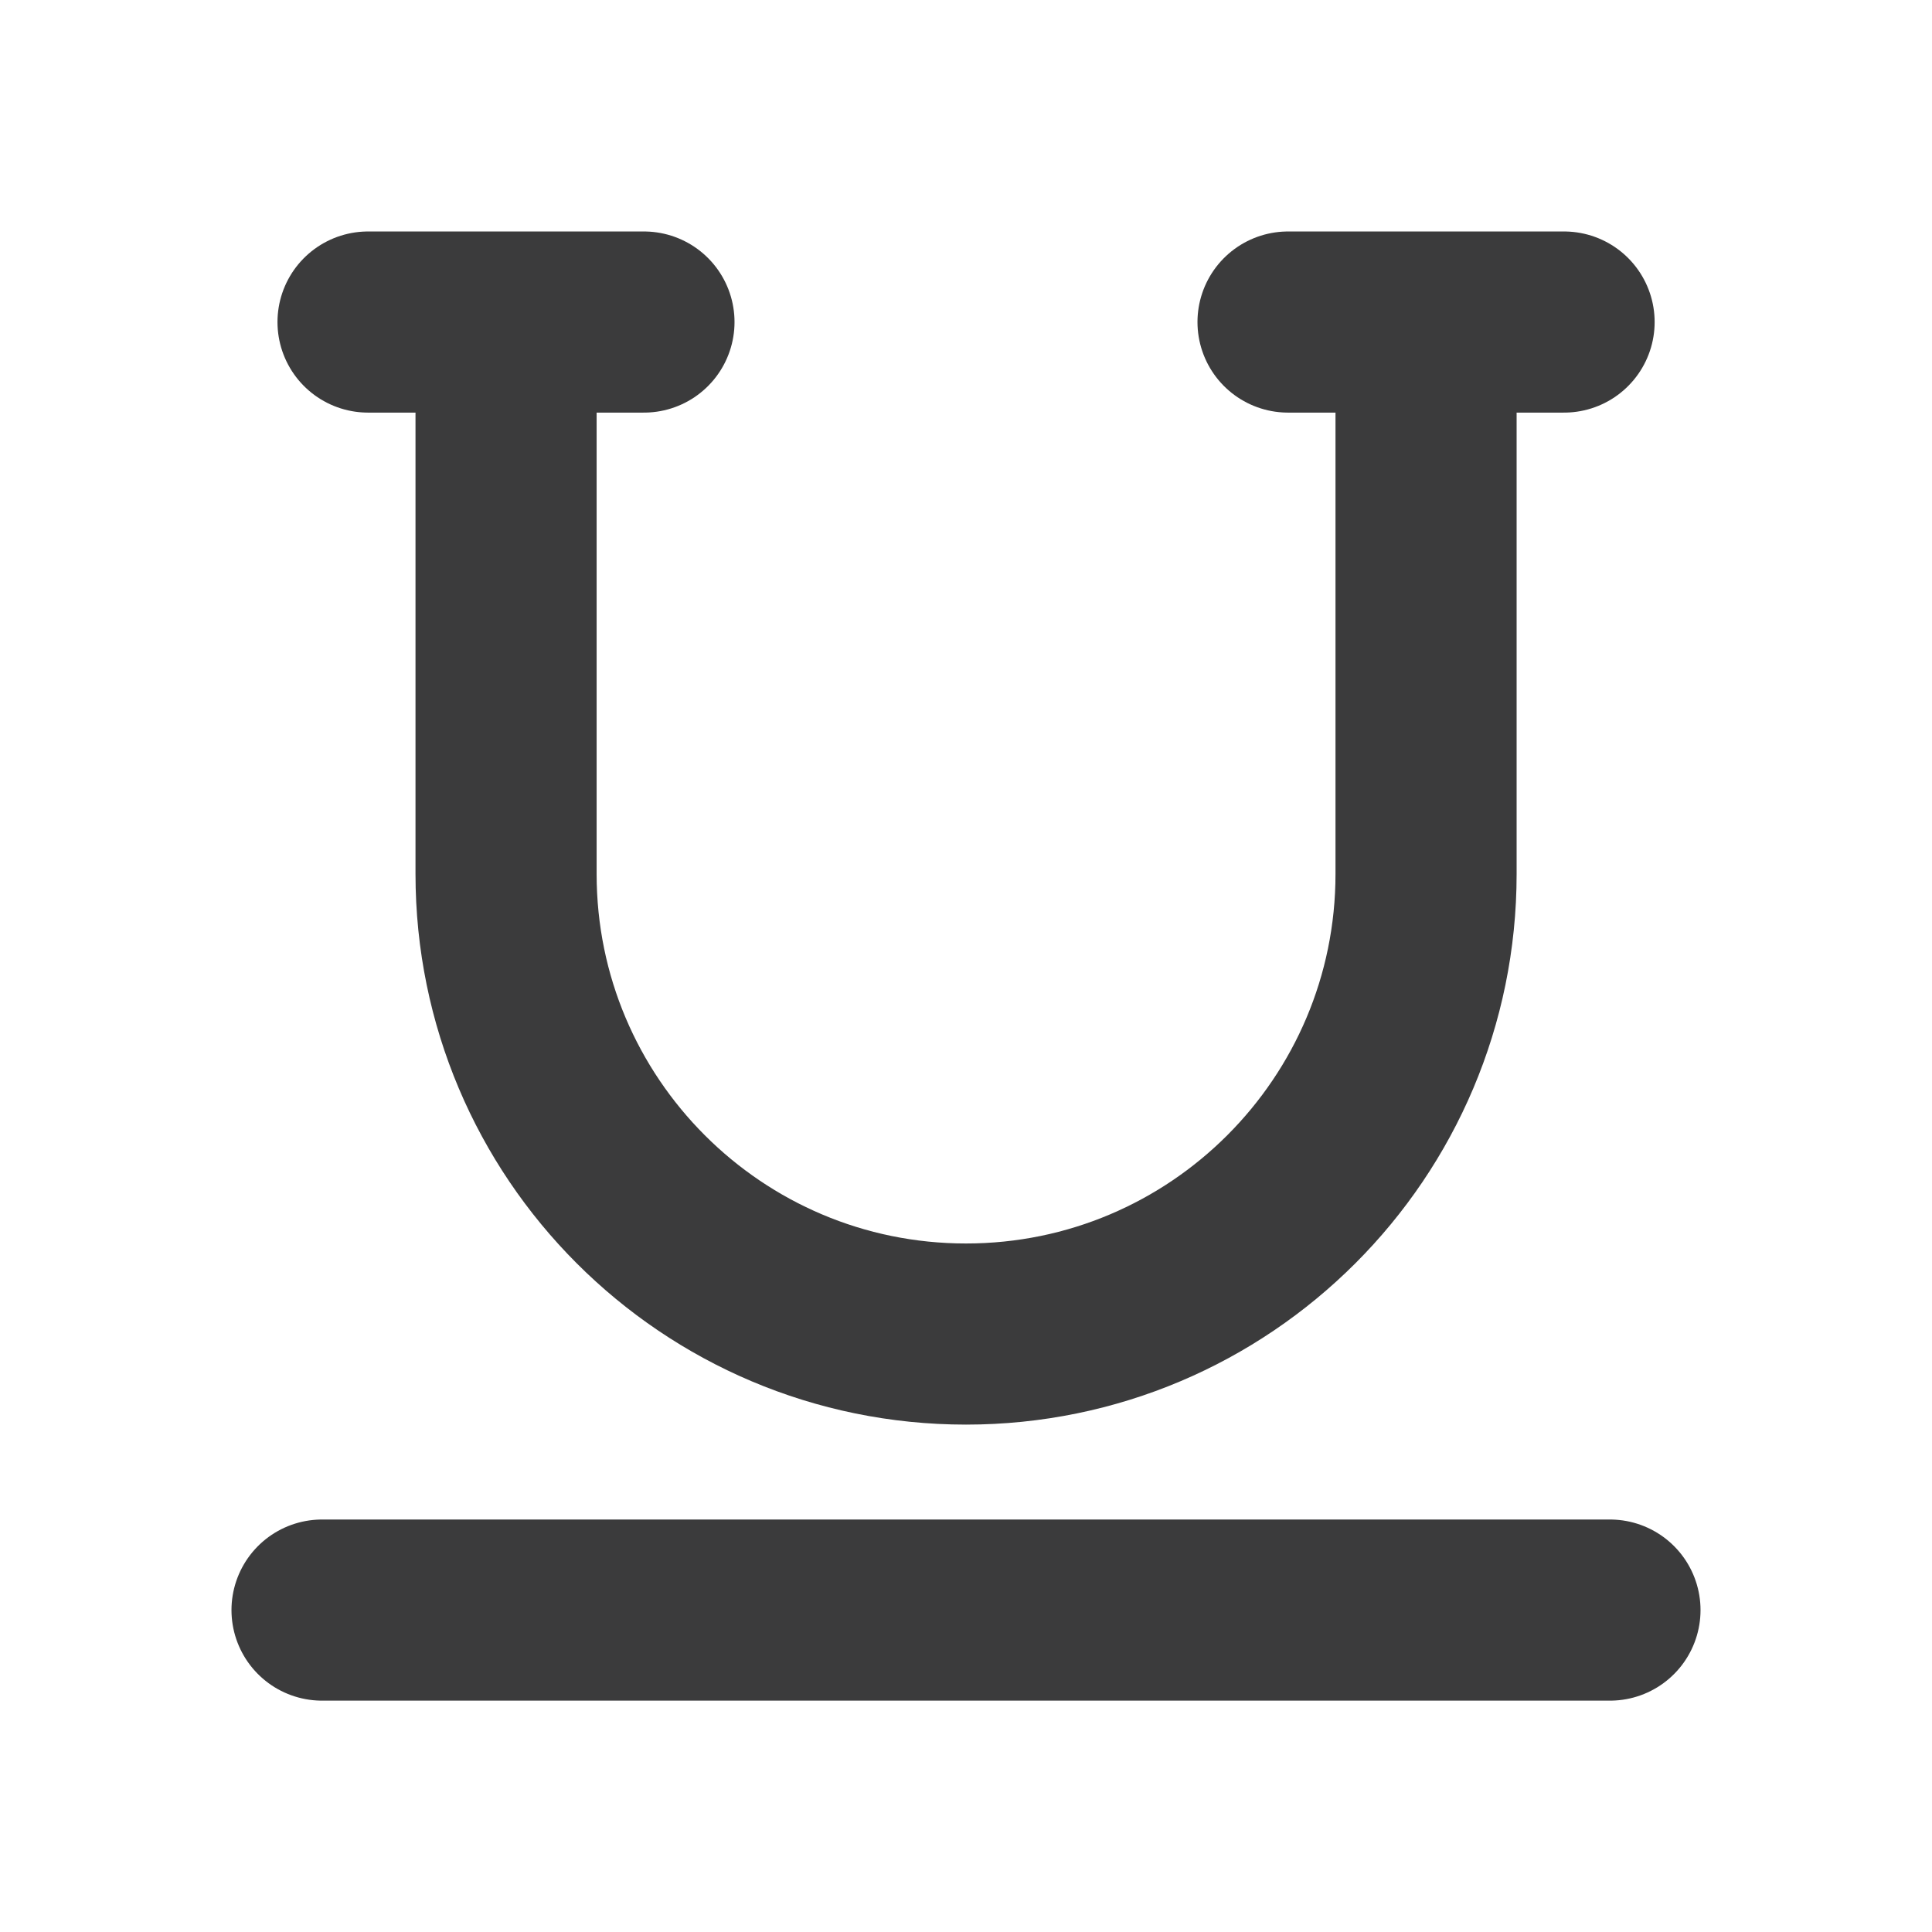 <svg width="16" height="16" viewBox="0 0 16 16" fill="none" fill-opacity="0" xmlns="http://www.w3.org/2000/svg"
     stroke="#3B3B3C"
     stroke-width="1.5" stroke-linecap="round" stroke-linejoin="round">
    <path d="M13.333 13.334H2.667M11.81 3.429V7.238C11.81 9.342 10.104 11.048 8 11.048C5.896 11.048 4.191 9.342 4.191 7.238V3.429M3.048 2.667H5.333M10.667 2.667L12.953 2.667"/>
</svg>
